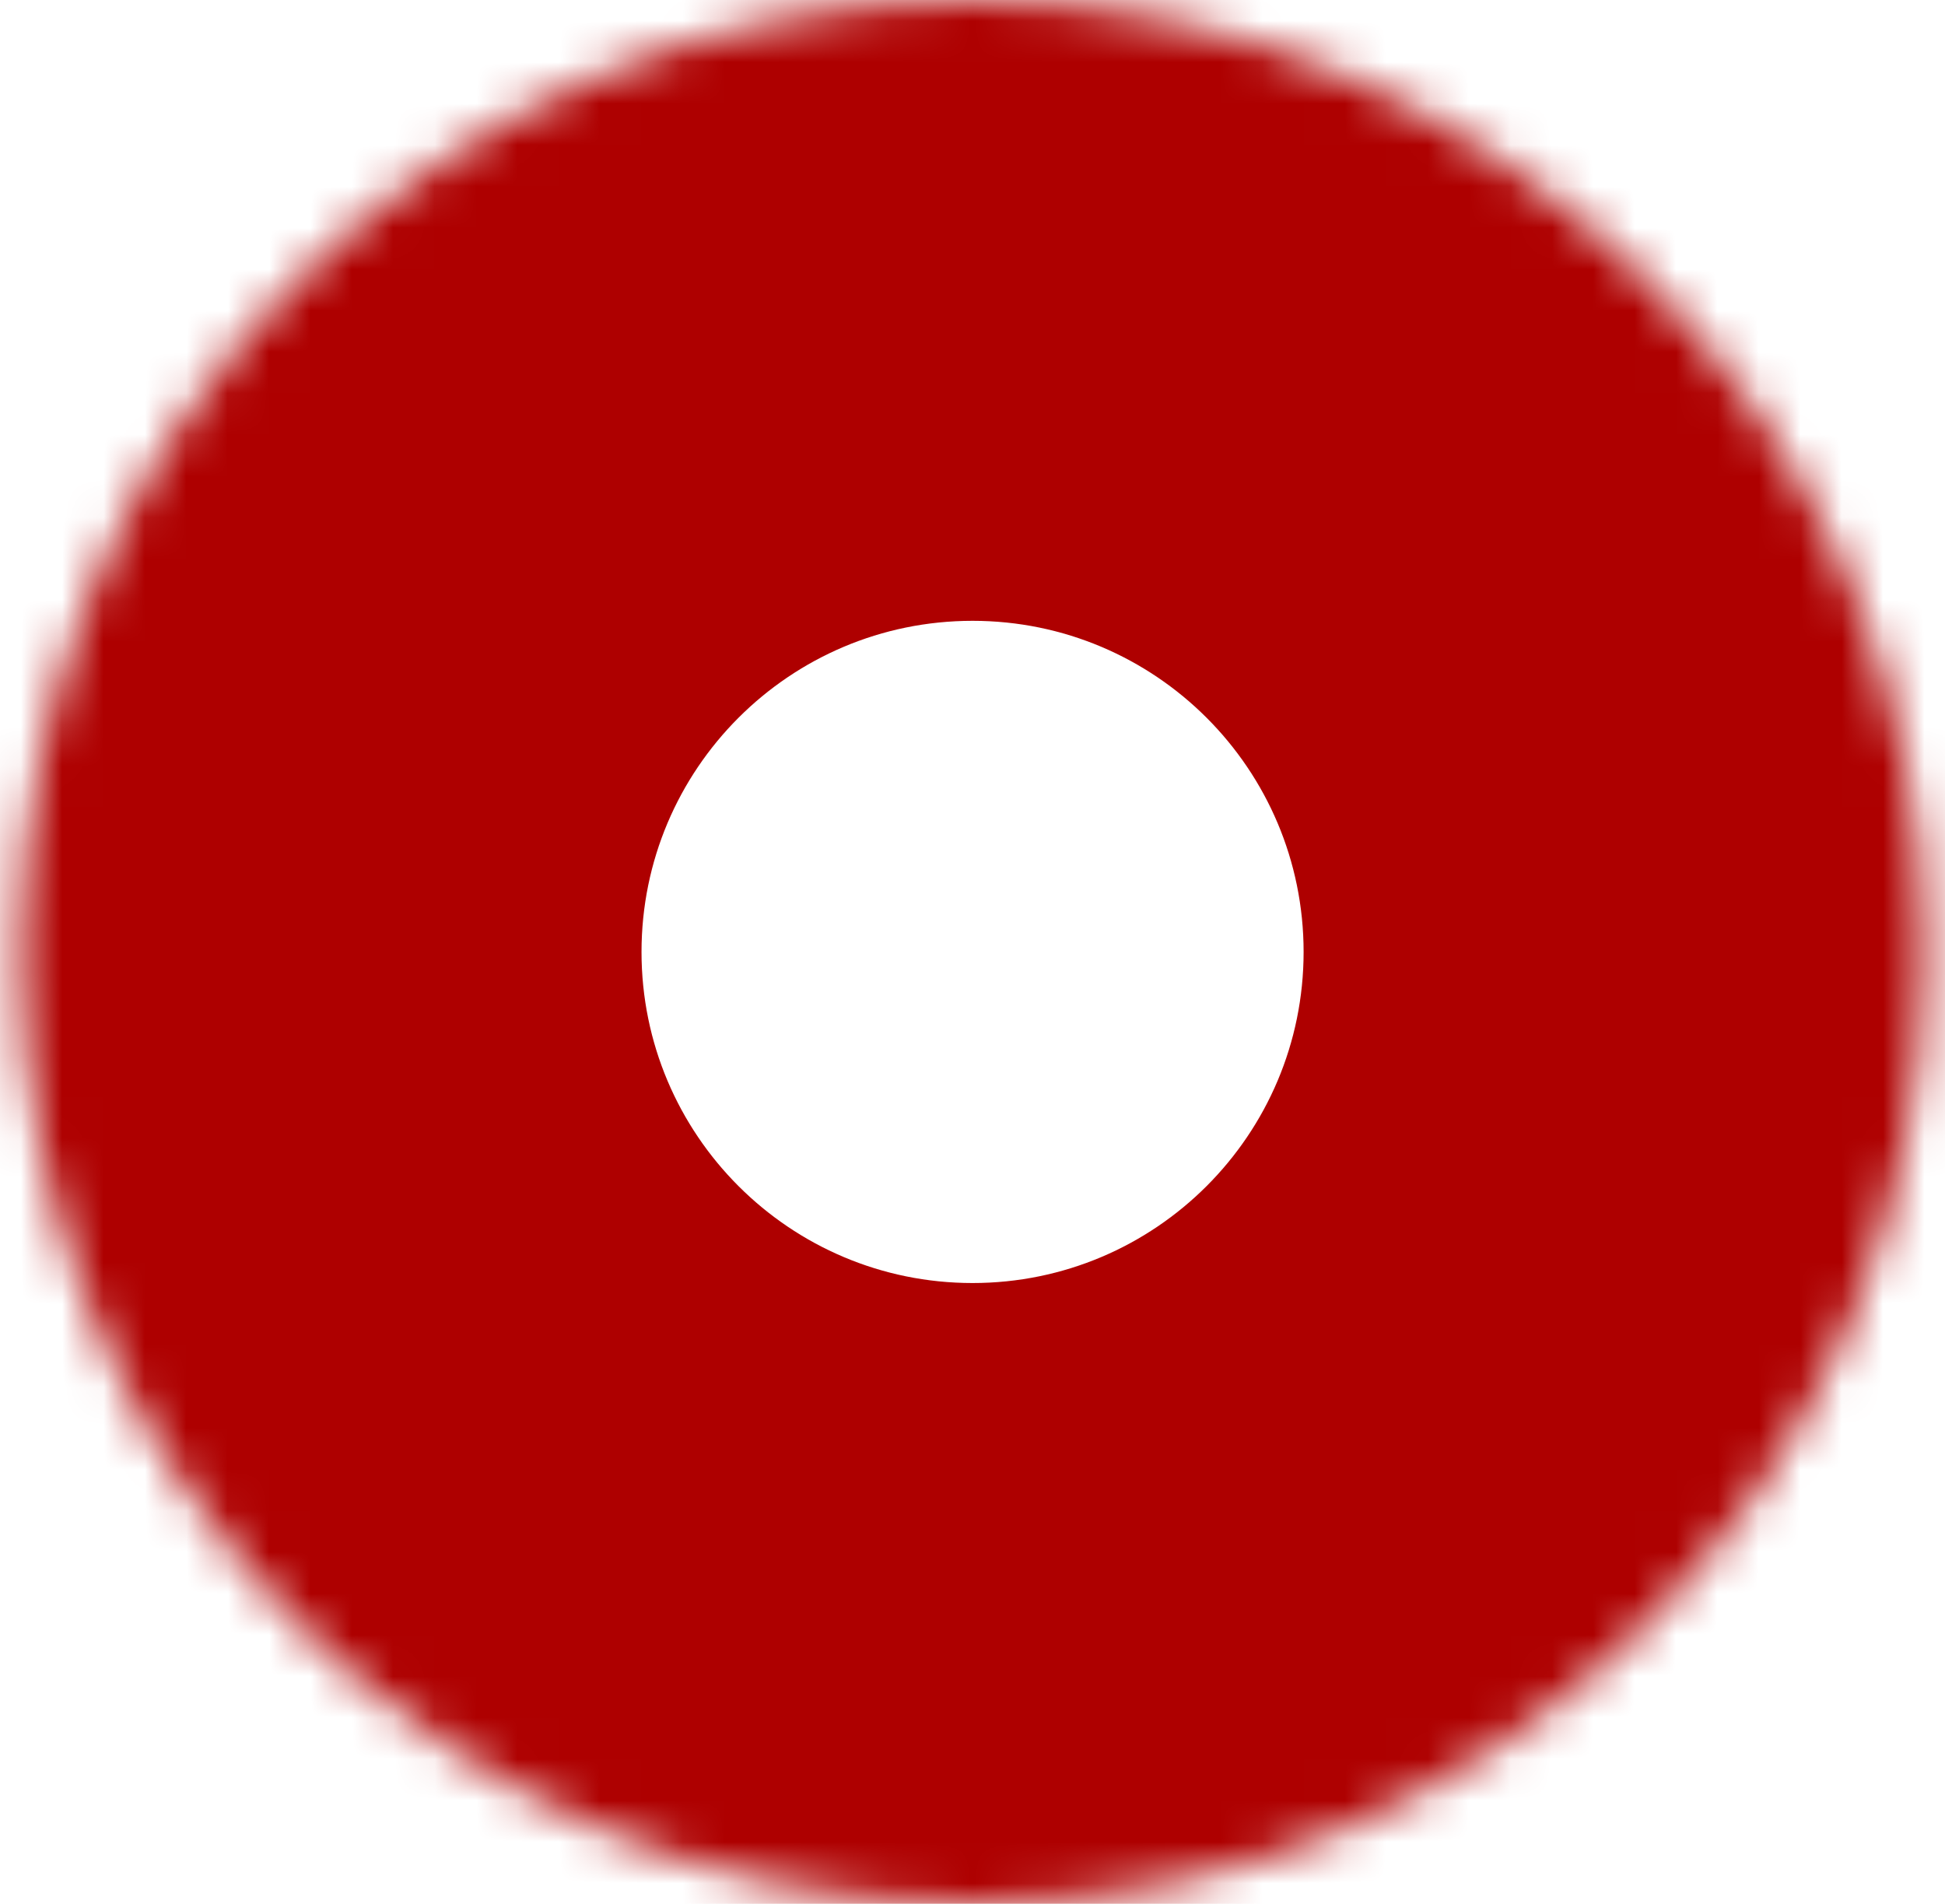 <svg width="47" height="46" viewBox="0 0 47 46" fill="none" xmlns="http://www.w3.org/2000/svg">
<mask id="path-1-inside-1_589_349" fill="white">
<ellipse cx="23.501" cy="23" rx="23" ry="23"/>
</mask>
<path d="M15.502 23C15.502 18.581 19.083 15 23.501 15V77C53.324 77 77.501 52.824 77.501 23H15.502ZM23.501 15C27.919 15 31.501 18.581 31.501 23H-30.499C-30.499 52.824 -6.322 77 23.501 77V15ZM31.501 23C31.501 27.419 27.919 31 23.501 31V-31C-6.322 -31 -30.499 -6.824 -30.499 23H31.501ZM23.501 31C19.083 31 15.502 27.419 15.502 23H77.501C77.501 -6.824 53.324 -31 23.501 -31V31Z" fill="#AE0000" mask="url(#path-1-inside-1_589_349)"/>
</svg>
